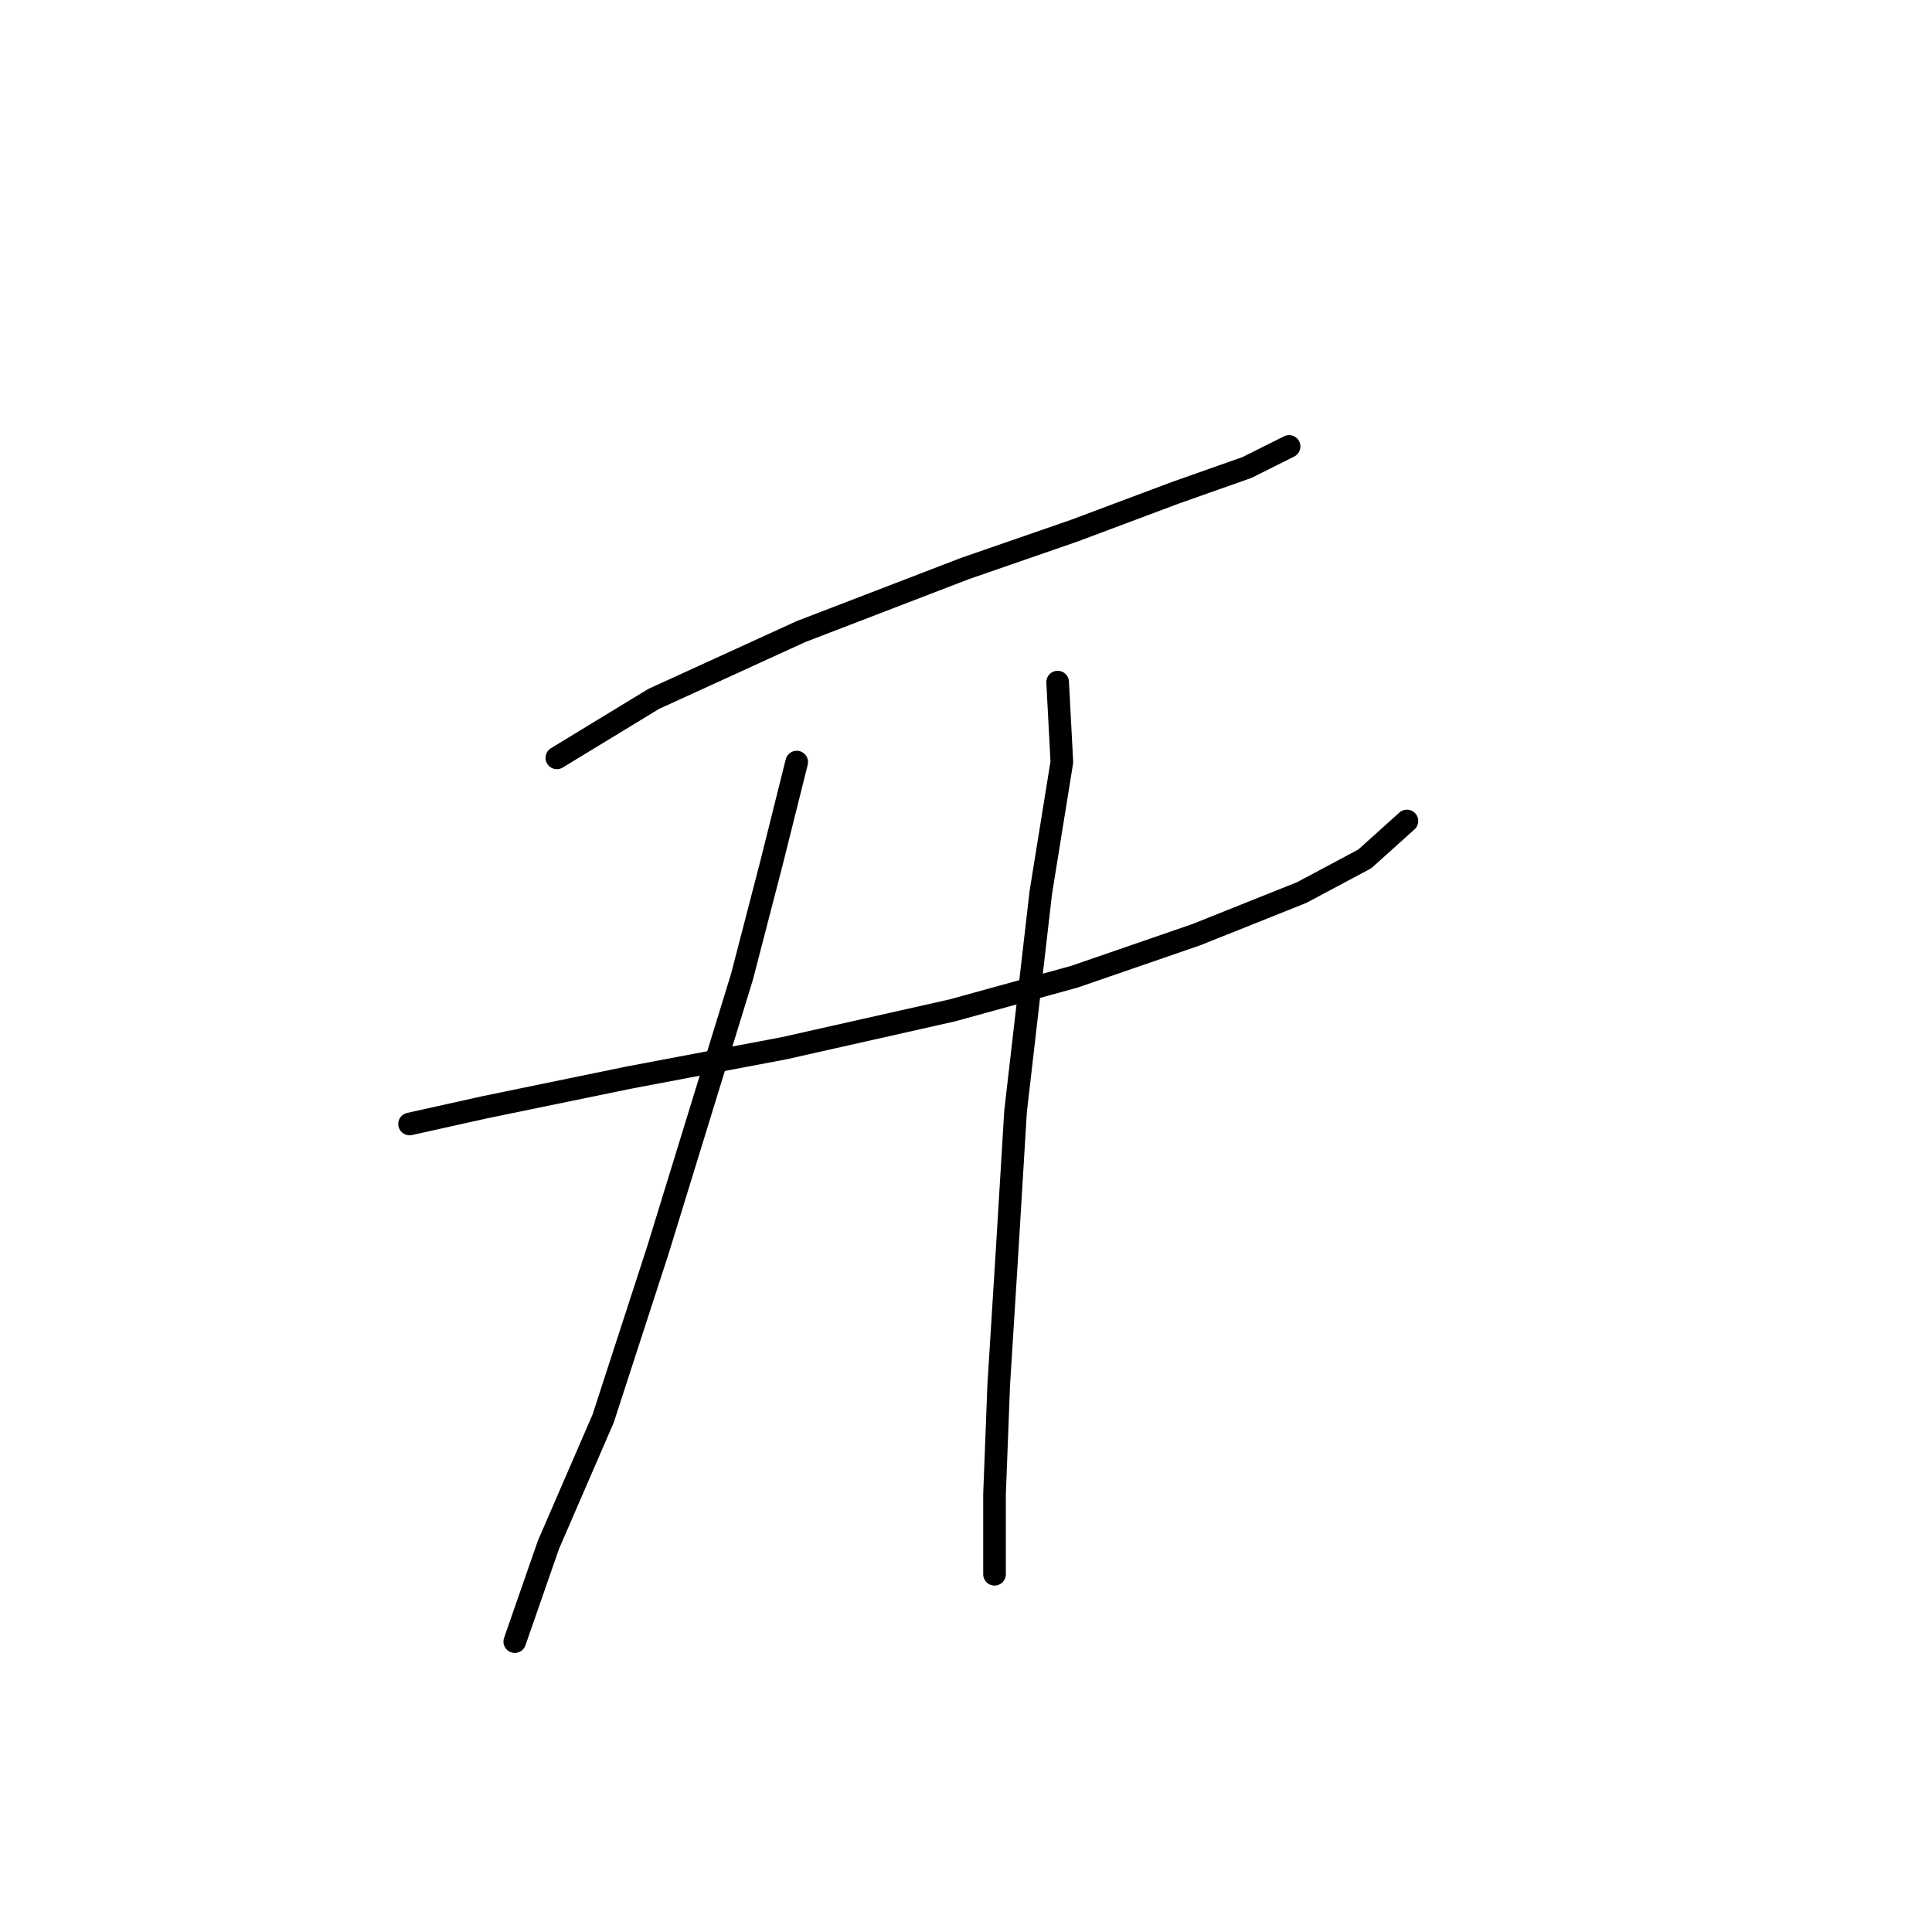 <?xml version="1.0" standalone="no"?>
    <svg width="256" height="256" xmlns="http://www.w3.org/2000/svg" version="1.1">
    <polyline stroke="black" stroke-width="3" stroke-linecap="round" fill="transparent" stroke-linejoin="round" points="73.786 100.42 86.611 92.613 106.128 83.691 127.875 75.327 142.373 70.308 155.756 65.29 165.236 61.944 170.812 59.156 170.812 59.156 " />
        <polyline stroke="black" stroke-width="3" stroke-linecap="round" fill="transparent" stroke-linejoin="round" points="54.269 148.933 64.307 146.702 83.266 142.799 103.898 138.896 126.202 133.877 142.373 129.416 158.544 123.84 172.485 118.264 180.849 113.803 186.425 108.784 186.425 108.784 " />
        <polyline stroke="black" stroke-width="3" stroke-linecap="round" fill="transparent" stroke-linejoin="round" points="105.57 100.978 102.225 114.36 98.321 129.416 87.169 165.662 79.92 187.966 72.671 204.695 68.21 217.52 68.21 217.52 " />
        <polyline stroke="black" stroke-width="3" stroke-linecap="round" fill="transparent" stroke-linejoin="round" points="140.143 90.383 140.701 100.978 137.912 118.264 134.567 147.26 133.452 165.662 132.336 183.505 131.779 198.004 131.779 208.598 131.779 208.598 " />
        </svg>